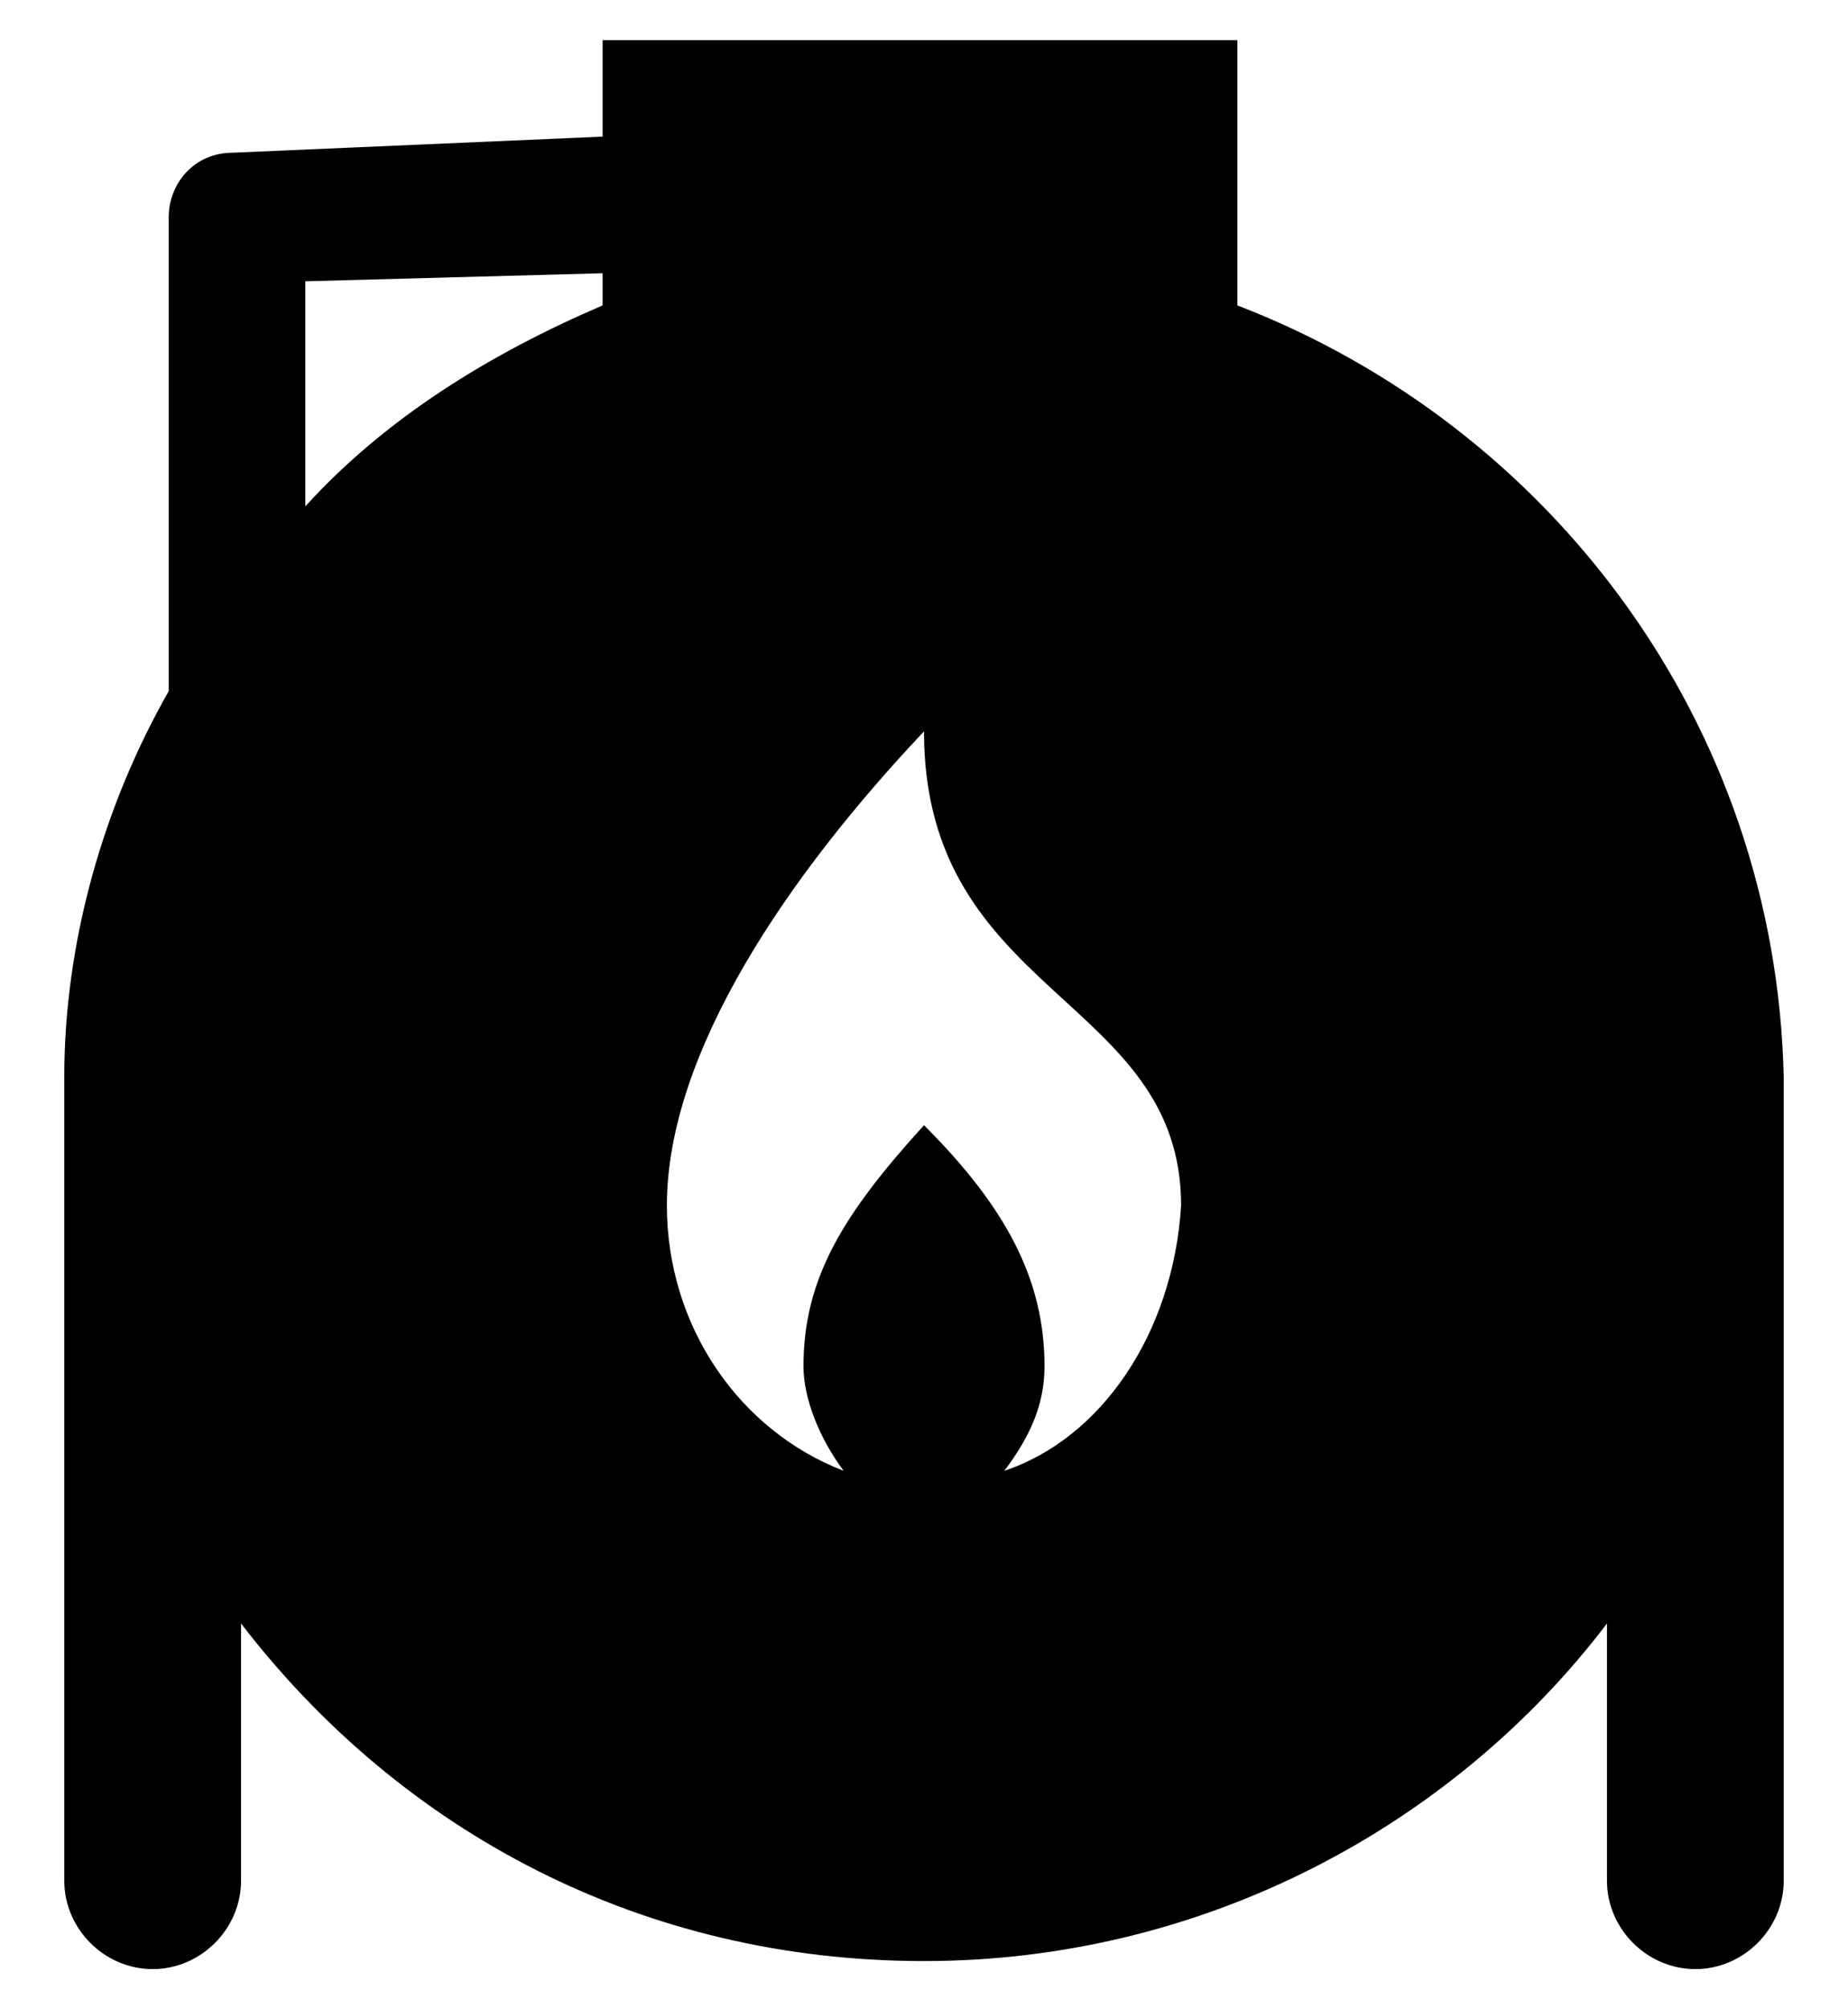 <svg xmlns="http://www.w3.org/2000/svg" viewBox="0 0 23 25">
<path d="M22.2,13.4c-0.1-4.4-2.9-8.1-6.8-9.6h0V0.5H7.5v1.2L2.9,1.9c-0.5,0-0.8,0.4-0.8,0.8v5.9
	c-0.8,1.4-1.3,3.1-1.3,4.8c0,0,0,0.1,0,0.1v9.9c0,0.6,0.5,1.1,1.1,1.1S3,24,3,23.4v-3.2c2,2.6,5,4.2,8.5,4.2s6.6-1.7,8.5-4.2v3.2
	c0,0.6,0.5,1.1,1.1,1.1c0.6,0,1.1-0.5,1.1-1.1L22.2,13.4C22.2,13.5,22.2,13.5,22.2,13.4z M7.5,3.8C6.1,4.4,4.8,5.2,3.8,6.3V3.5
	l3.7-0.1V3.8z M12.5,18.3c0.3-0.4,0.5-0.8,0.5-1.3c0-1.1-0.5-2-1.5-3c-1,1.1-1.5,1.9-1.5,3c0,0.4,0.2,0.9,0.5,1.3
	c-1.3-0.5-2.2-1.8-2.2-3.3c0-1.9,1.5-4.1,3.2-5.9c0,3.3,3.2,3.3,3.2,5.9C14.6,16.6,13.7,17.9,12.5,18.3z"/>
</svg>
